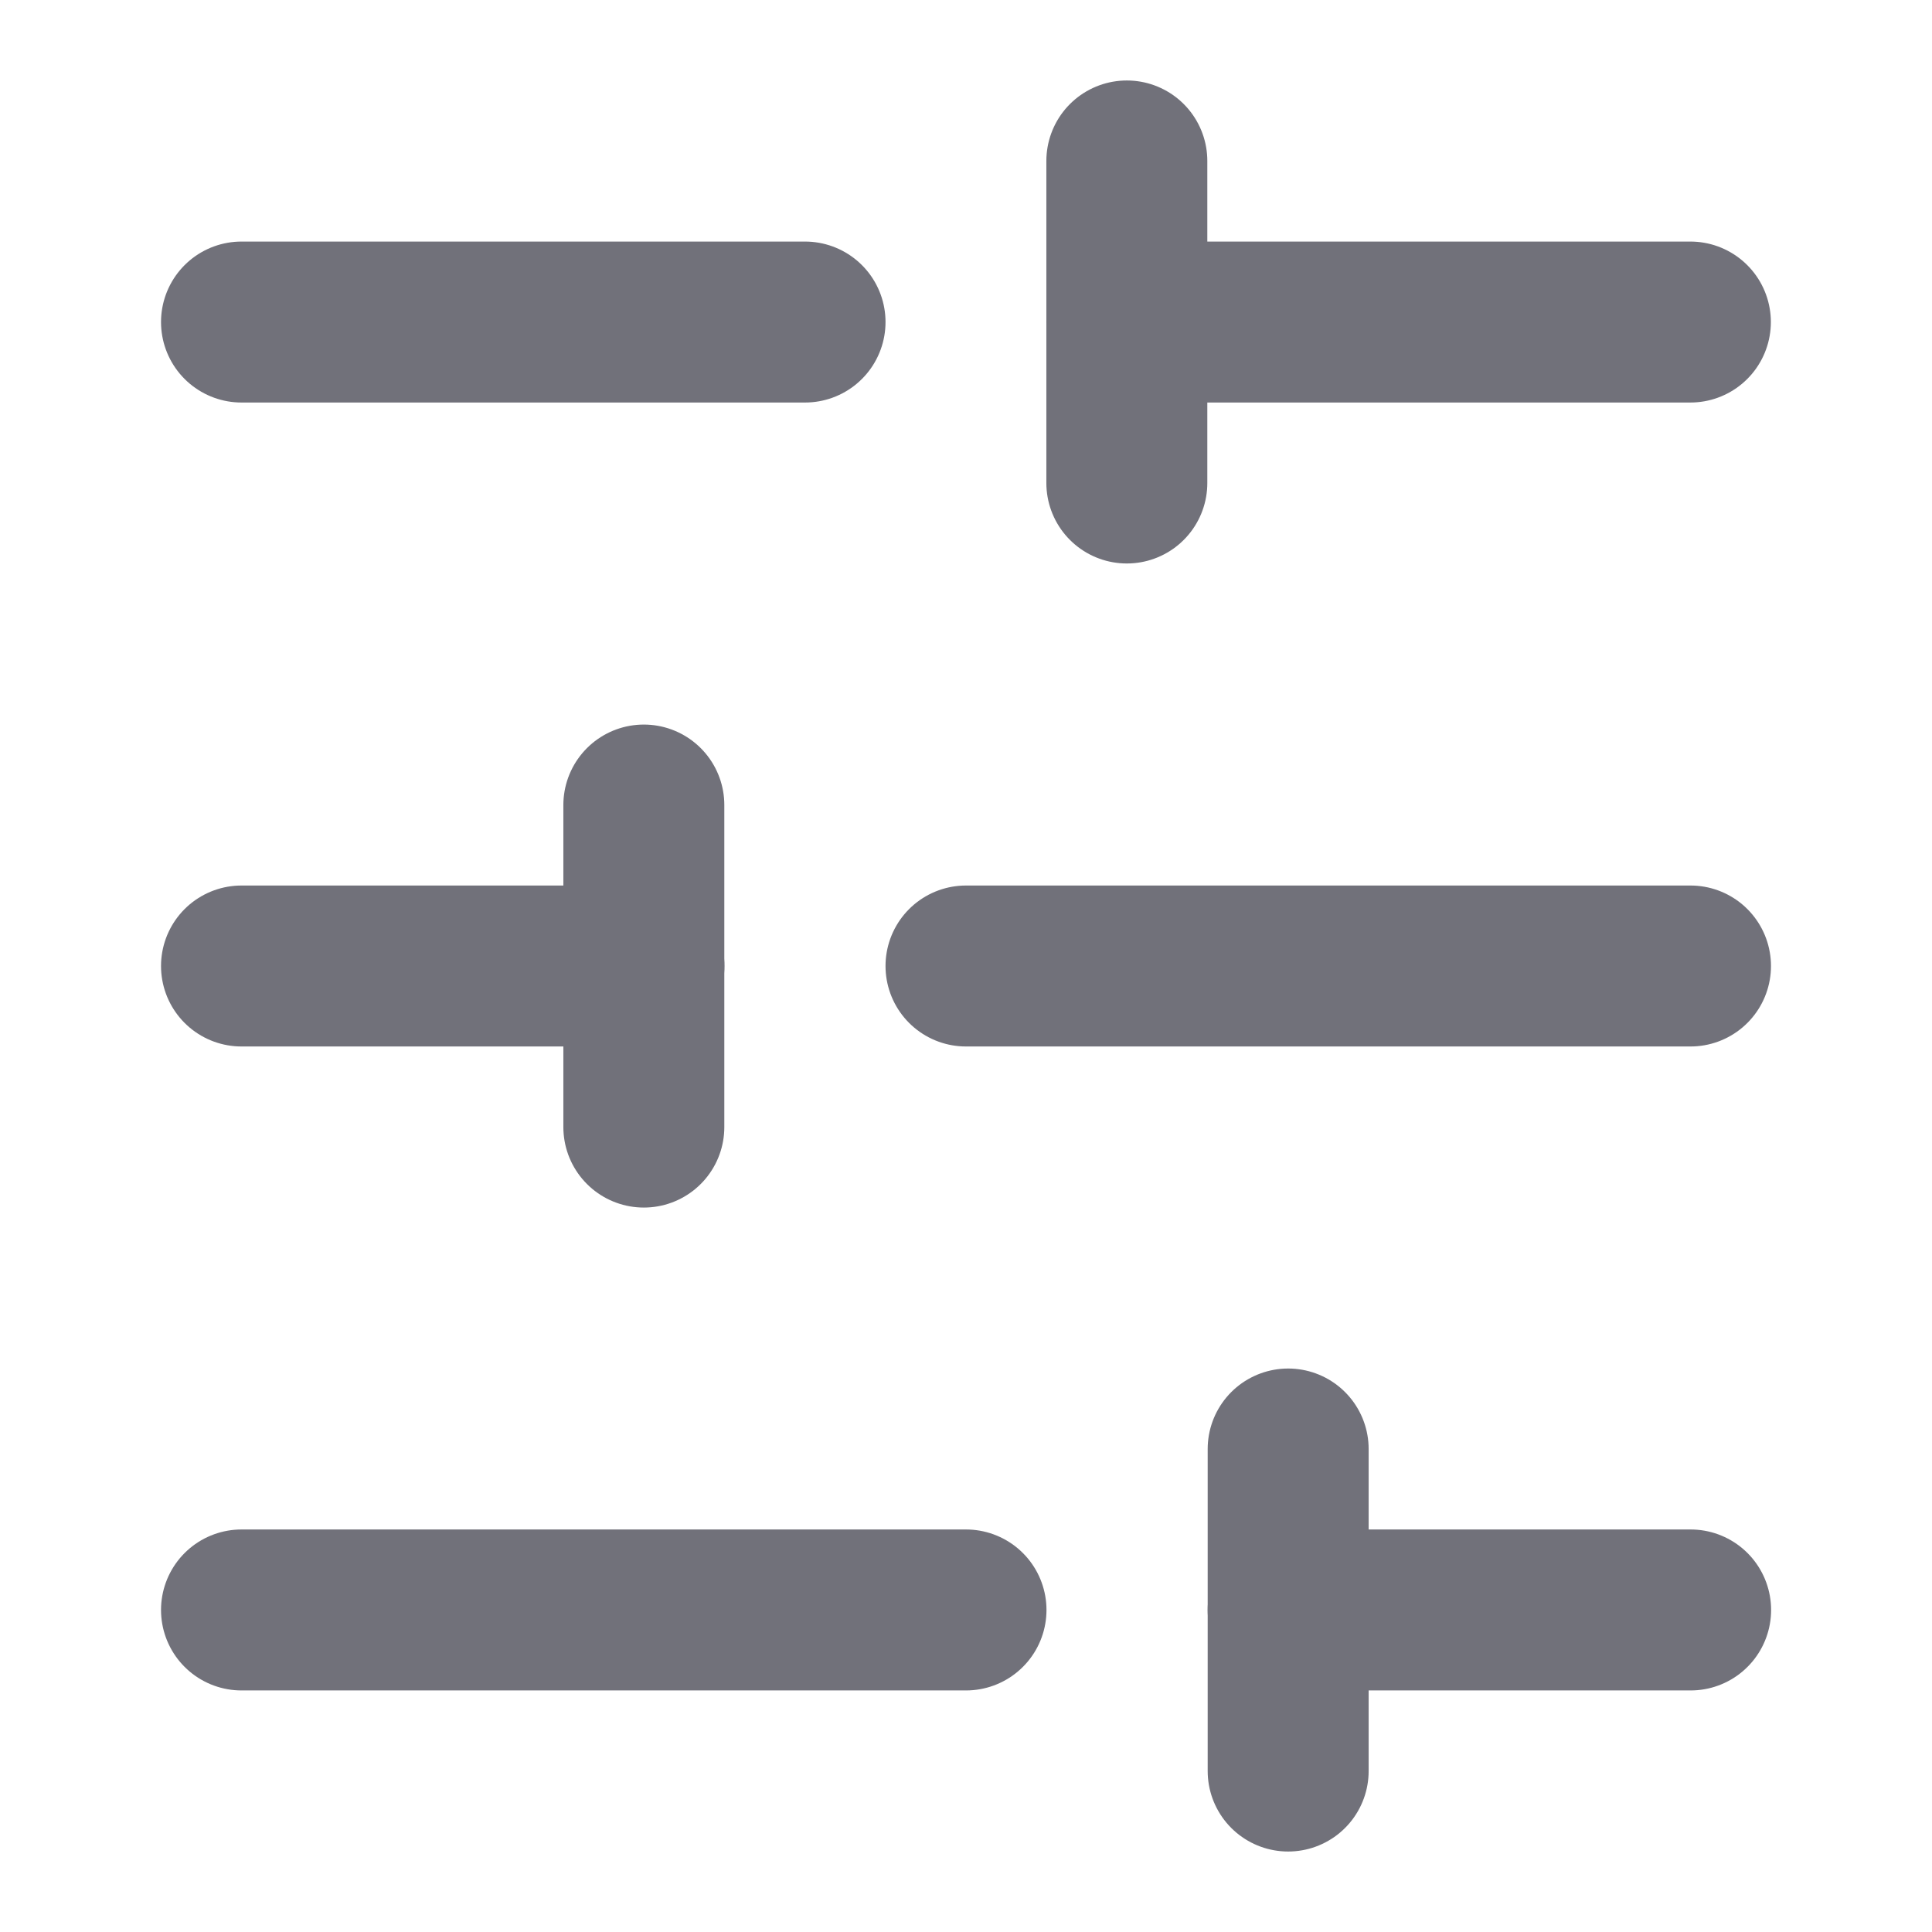 <svg width="16" height="16" viewBox="0 0 16 16" fill="none" xmlns="http://www.w3.org/2000/svg">
<path d="M13.999 2.667H9.332" stroke="#71717A" stroke-width="1.333" stroke-linecap="round" stroke-linejoin="round"/>
<path d="M6.667 2.667H2" stroke="#71717A" stroke-width="1.333" stroke-linecap="round" stroke-linejoin="round"/>
<path d="M14 8H8" stroke="#71717A" stroke-width="1.333" stroke-linecap="round" stroke-linejoin="round"/>
<path d="M5.333 8H2" stroke="#71717A" stroke-width="1.333" stroke-linecap="round" stroke-linejoin="round"/>
<path d="M14.001 13.333H10.668" stroke="#71717A" stroke-width="1.333" stroke-linecap="round" stroke-linejoin="round"/>
<path d="M8 13.333H2" stroke="#71717A" stroke-width="1.333" stroke-linecap="round" stroke-linejoin="round"/>
<path d="M9.332 1.333V4" stroke="#71717A" stroke-width="1.333" stroke-linecap="round" stroke-linejoin="round"/>
<path d="M5.332 6.667V9.334" stroke="#71717A" stroke-width="1.333" stroke-linecap="round" stroke-linejoin="round"/>
<path d="M10.668 12V14.667" stroke="#71717A" stroke-width="1.333" stroke-linecap="round" stroke-linejoin="round"/>
</svg>
